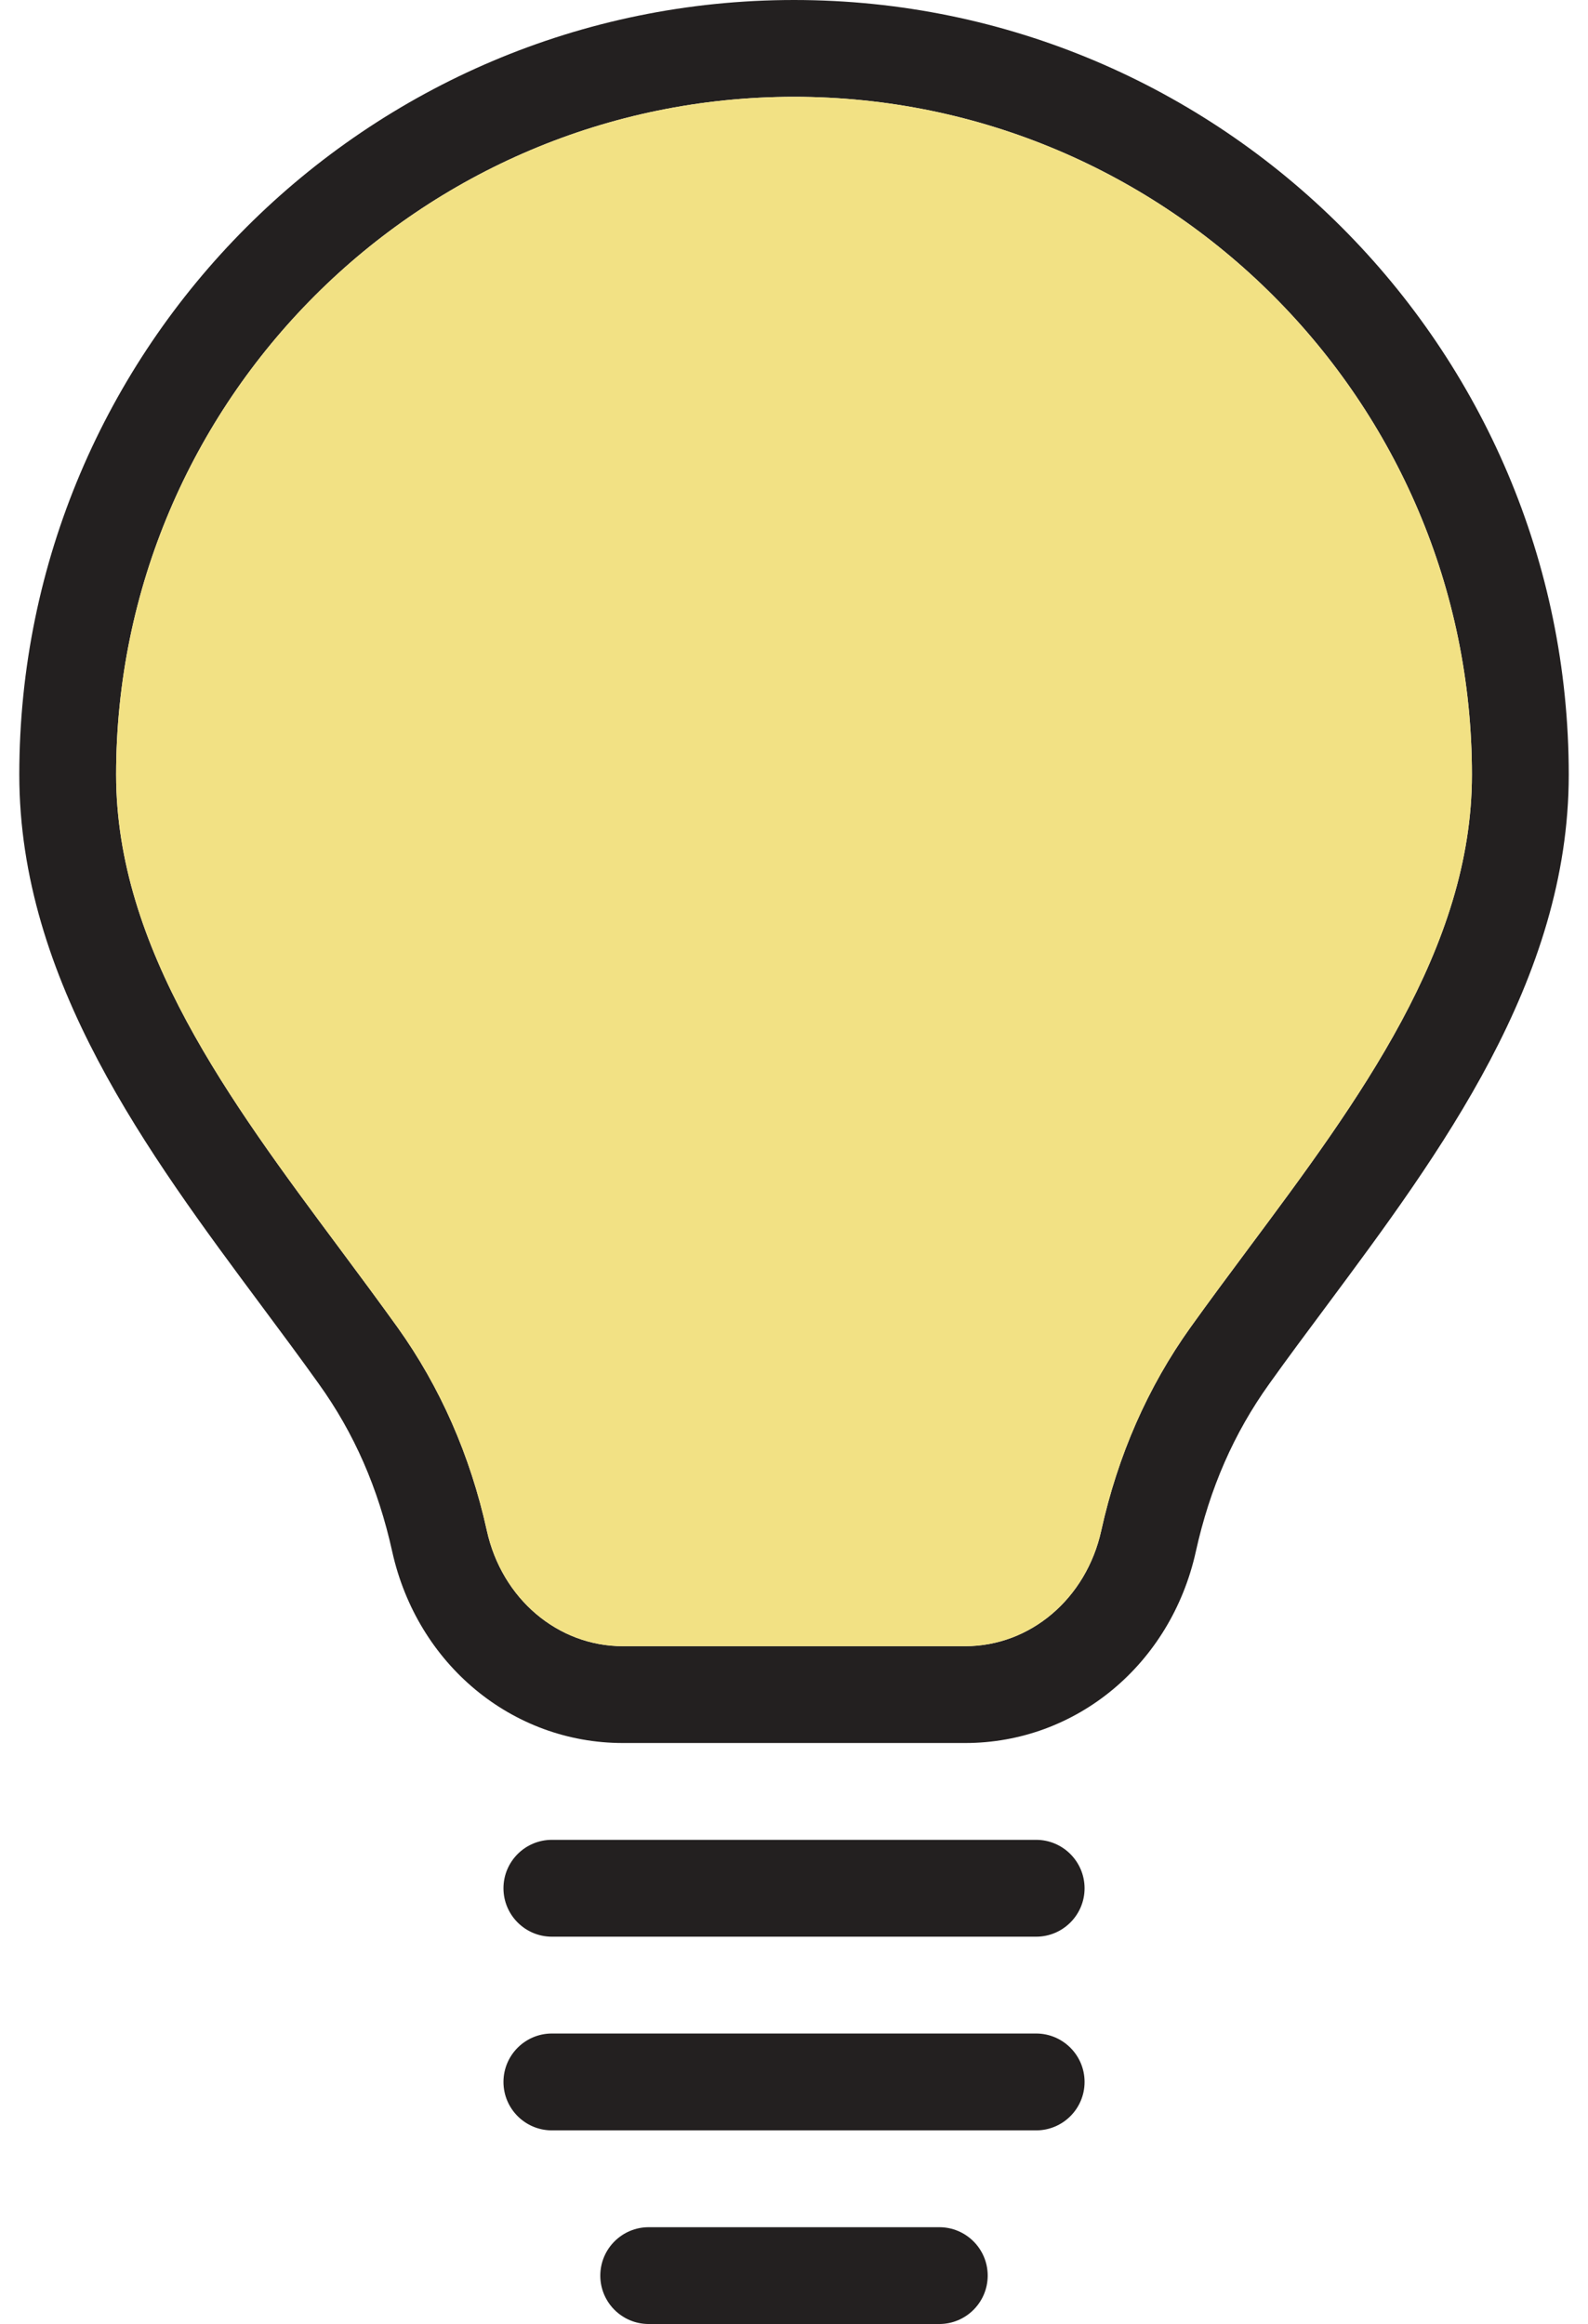 <?xml version="1.0" encoding="utf-8"?>
<!-- Generator: Adobe Illustrator 24.3.0, SVG Export Plug-In . SVG Version: 6.00 Build 0)  -->
<svg version="1.1" id="Capa_1" xmlns="http://www.w3.org/2000/svg" xmlns:xlink="http://www.w3.org/1999/xlink" x="0px" y="0px"
	 viewBox="0 0 349.82 512" style="enable-background:new 0 0 349.82 512;" xml:space="preserve">
<style type="text/css">
	.st0{fill:#232020;}
	.st1{fill:#F2E184;}
</style>
<g>
	<g>
		<path class="st0" d="M174.92,0C80.81,0,4.25,76.57,4.25,170.67c0,45.29,28.37,83.41,53.4,117.07c4.28,5.76,8.53,11.46,12.58,17.14
			c7.79,10.85,13.08,22.95,16.17,36.94c5.51,24.84,26.39,42.18,50.8,42.18h75.43c24.41,0,45.29-17.32,50.8-42.18
			c3.09-13.99,8.38-26.06,16.17-36.94c4.05-5.68,8.3-11.38,12.59-17.14c25.02-33.66,53.39-71.78,53.39-117.07
			C345.58,76.57,269.02,0,174.92,0z M275.05,275.01c-4.37,5.87-8.68,11.67-12.82,17.45c-9.36,13.1-15.98,28.14-19.64,44.76
			c-3.31,14.99-15.64,25.45-29.96,25.45H137.2c-14.32,0-26.65-10.46-29.95-25.45c-3.67-16.64-10.31-31.68-19.65-44.76
			c-4.14-5.76-8.45-11.58-12.82-17.45c-24.19-32.51-49.2-66.11-49.2-104.34c0-82.33,66.99-149.34,149.34-149.34
			c82.34,0,149.33,67.01,149.33,149.34C324.25,208.9,299.25,242.5,275.05,275.01z"/>
		<path class="st1" d="M324.25,170.67c0,38.23-25,71.83-49.2,104.34c-4.37,5.87-8.68,11.67-12.82,17.45
			c-9.36,13.1-15.98,28.14-19.64,44.76c-3.31,14.99-15.64,25.45-29.96,25.45H137.2c-14.32,0-26.65-10.46-29.95-25.45
			c-3.67-16.64-10.31-31.68-19.65-44.76c-4.14-5.76-8.45-11.58-12.82-17.45c-24.19-32.51-49.2-66.11-49.2-104.34
			c0-82.33,66.99-149.34,149.34-149.34C257.26,21.33,324.25,88.34,324.25,170.67z"/>
	</g>
</g>
<g>
	<g>
		<path class="st0" d="M228.24,405.33H121.58c-5.89,0-10.67,4.78-10.67,10.67s4.78,10.67,10.67,10.67h106.67
			c5.89,0,10.67-4.78,10.67-10.67C238.91,410.11,234.13,405.33,228.24,405.33z"/>
	</g>
</g>
<g>
	<g>
		<path class="st0" d="M228.24,448H121.58c-5.89,0-10.67,4.78-10.67,10.67s4.78,10.67,10.67,10.67h106.67
			c5.89,0,10.67-4.78,10.67-10.67S234.13,448,228.24,448z"/>
	</g>
</g>
<g>
	<g>
		<path class="st0" d="M206.91,490.67h-64c-5.89,0-10.67,4.78-10.67,10.67S137.02,512,142.91,512h64c5.89,0,10.67-4.78,10.67-10.67
			C217.58,495.45,212.8,490.67,206.91,490.67z"/>
	</g>
</g>
</svg>
